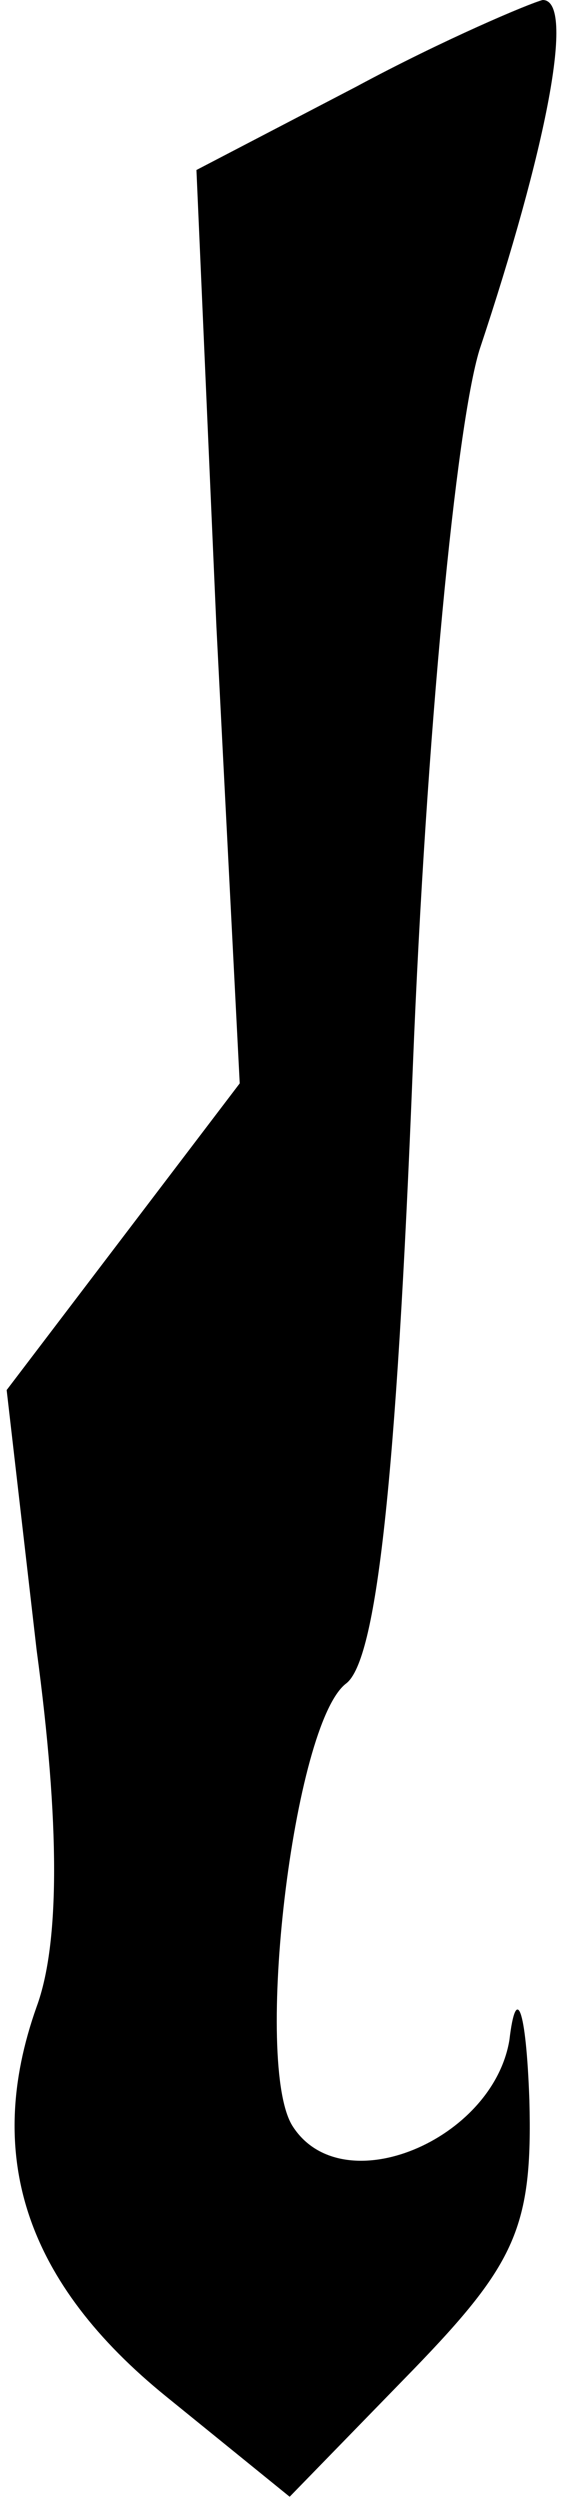 <?xml version="1.0" standalone="no"?>
<!DOCTYPE svg PUBLIC "-//W3C//DTD SVG 20010904//EN"
 "http://www.w3.org/TR/2001/REC-SVG-20010904/DTD/svg10.dtd">
<svg version="1.0" xmlns="http://www.w3.org/2000/svg"
 width="17pt" height="75pt" viewBox="0 0 17 75"
 preserveAspectRatio="xMidYMid meet">
<g transform="translate(0,75) scale(0.1,-0.1)"
fill="#000000" stroke="none">
<path fill="#000000" stroke="none" d="M107 724 l-48 -25 6 -137 7 -137 -35
-46 -35 -46 9 -78 c7 -52 7 -88 0 -107 -16 -45 -3 -83 39 -117 l37 -30 37 38
c31 32 36 43 35 81 -1 28 -4 35 -6 18 -5 -30 -50 -49 -65 -26 -12 18 0 121 16
133 9 7 15 59 20 185 4 100 13 192 20 215 20 60 29 105 19 105 -4 -1 -30 -12
-56 -26z"/>
</g>
</svg>
